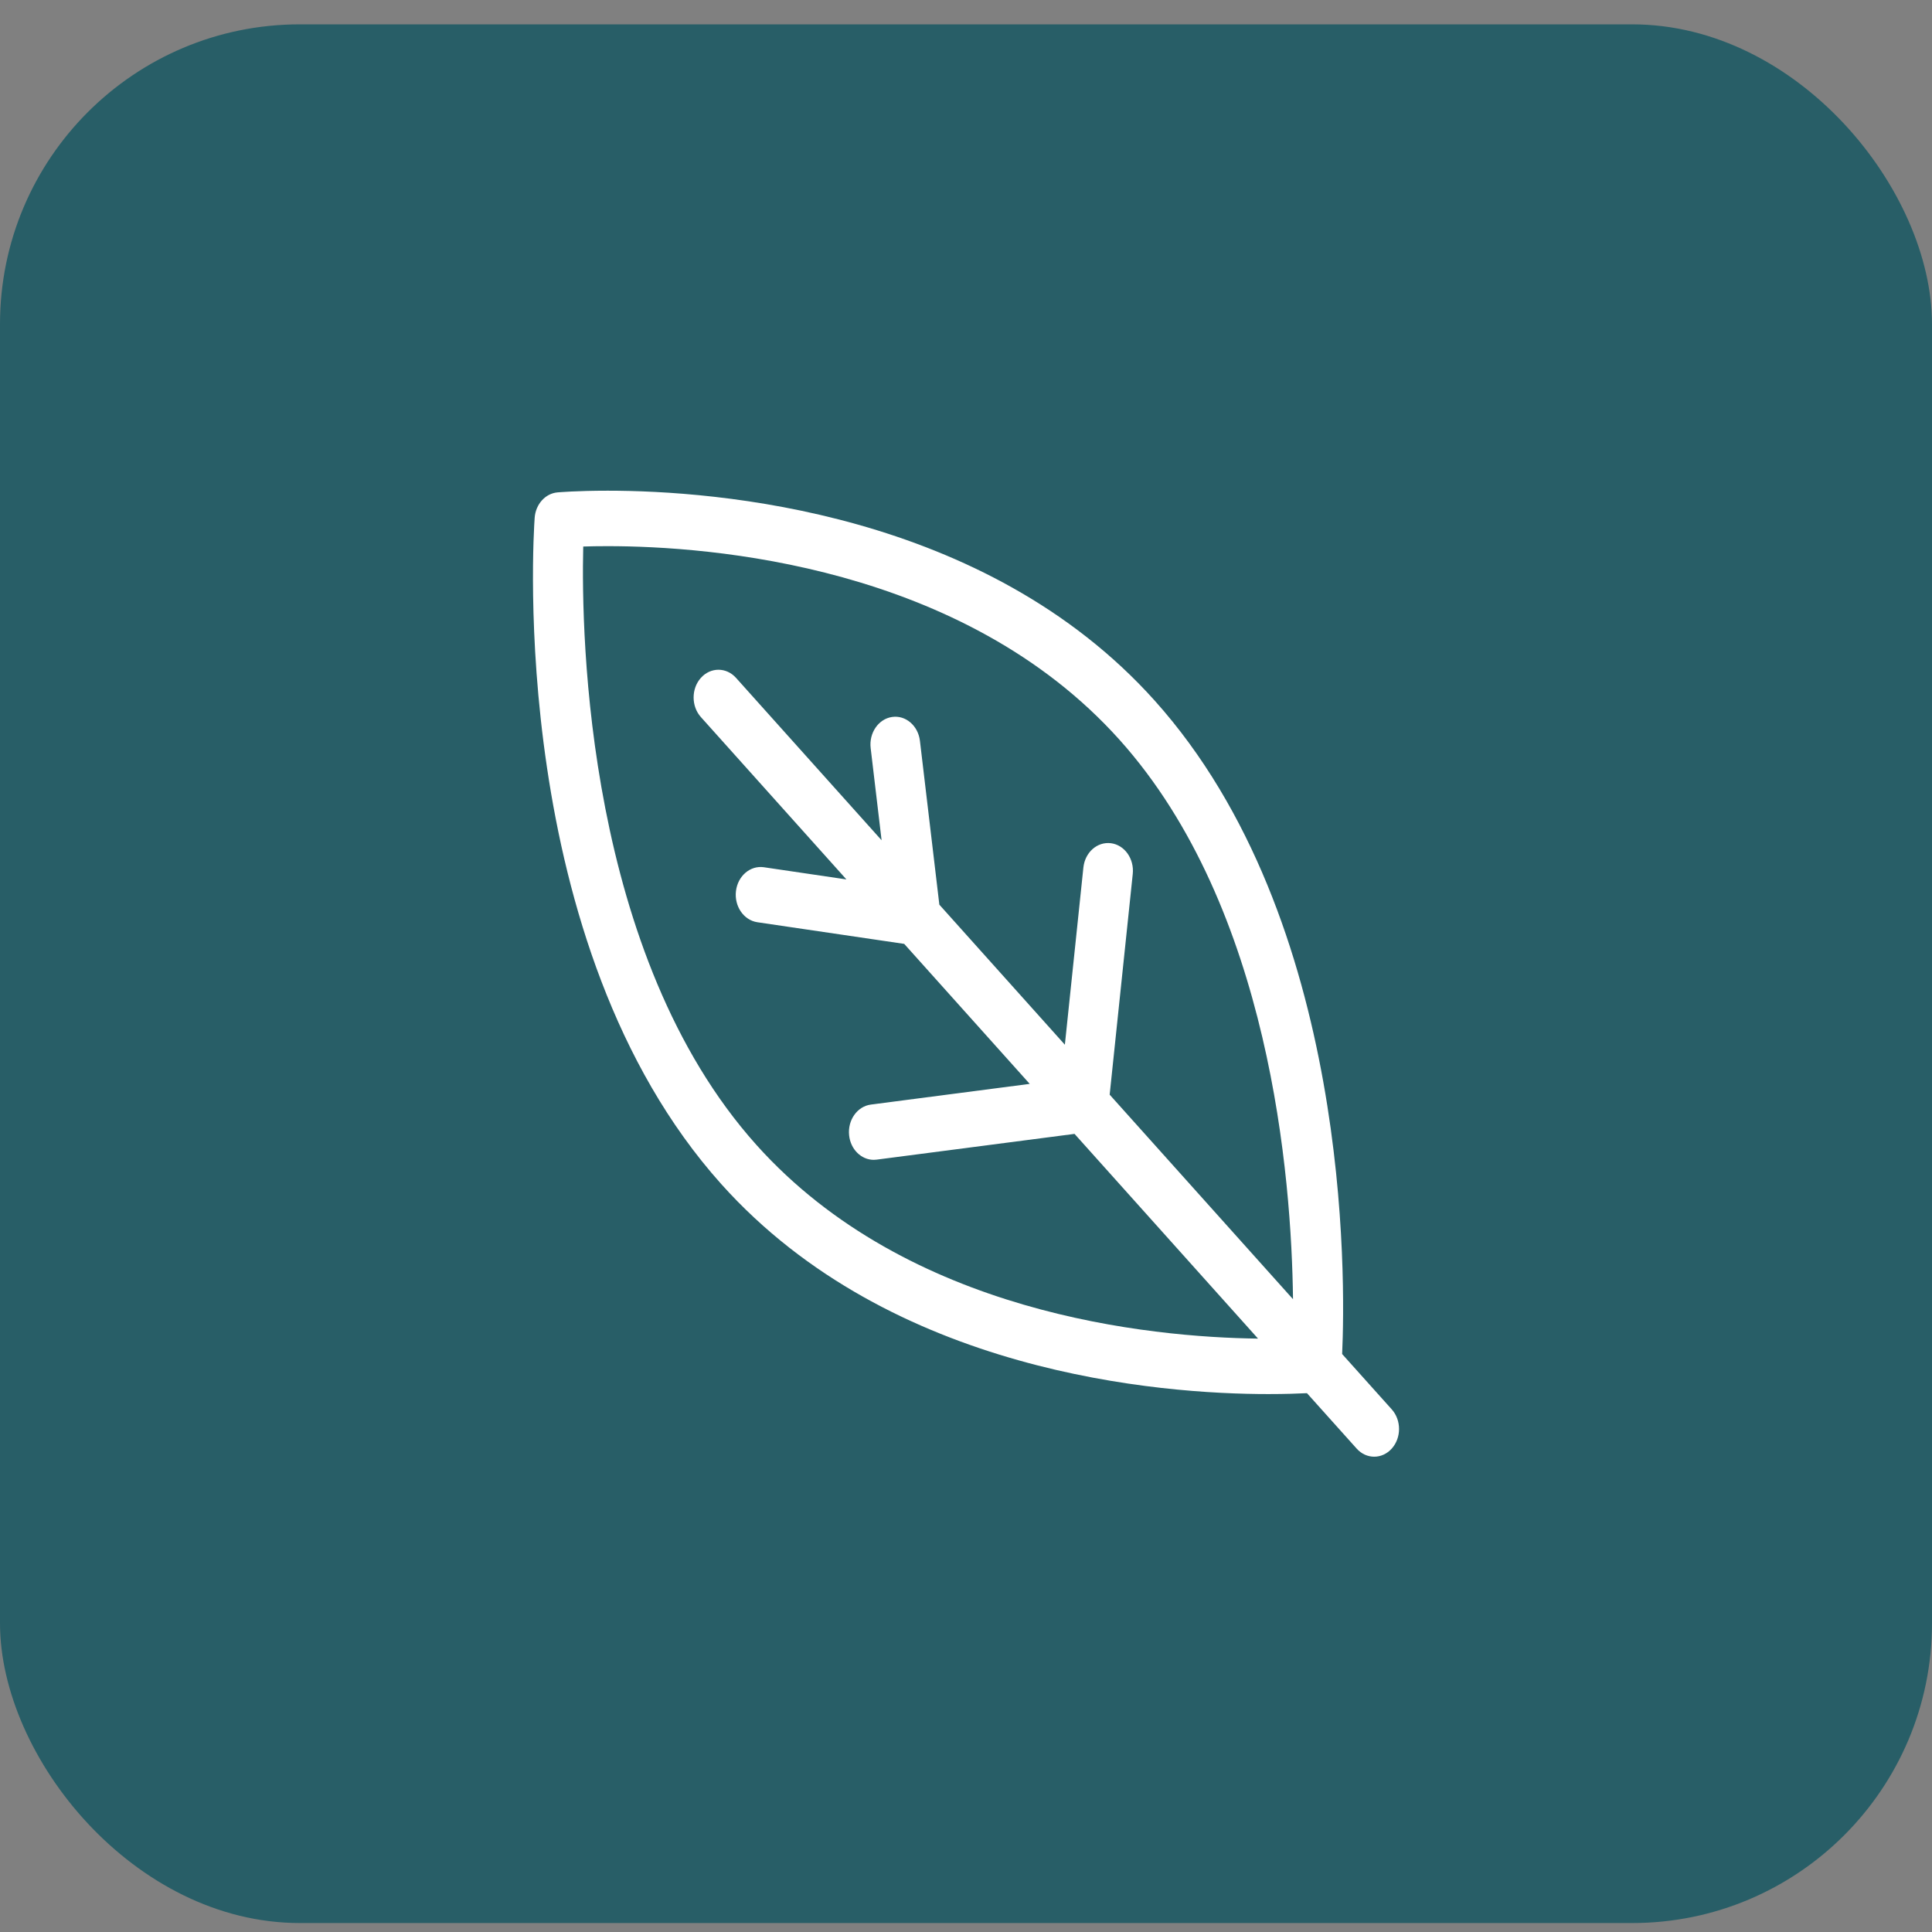 <svg width="58" height="58" viewBox="0 0 58 58" fill="none" xmlns="http://www.w3.org/2000/svg">
<rect x="0" y="0" width="58" height="58" fill="#808080" stroke="none"/>
<rect y="0.731" width="58" height="57" rx="9" fill="#285E67"/>
<path d="M41.782 42.311L40.292 40.649C40.392 38.439 40.559 27.609 34.666 21.034C29.566 15.345 21.482 14.731 18.242 14.731C17.315 14.731 16.758 14.78 16.735 14.782C16.37 14.815 16.08 15.138 16.051 15.545C16.014 16.065 15.208 28.357 21.655 35.549C26.754 41.238 34.84 41.851 38.079 41.851C38.586 41.851 38.977 41.837 39.236 41.824L40.727 43.487C40.873 43.65 41.063 43.731 41.255 43.731C41.445 43.731 41.636 43.65 41.782 43.487C42.073 43.162 42.073 42.636 41.782 42.311ZM22.709 34.372C17.608 28.681 17.445 19.109 17.509 16.407C17.712 16.4 17.959 16.396 18.242 16.396C21.296 16.396 28.906 16.962 33.611 22.211C38.133 27.256 38.774 35.349 38.817 39.003L33.313 32.863L34.006 26.237C34.054 25.78 33.761 25.367 33.352 25.314C32.939 25.262 32.572 25.588 32.524 26.044L31.968 31.363L28.2 27.159L27.617 22.24C27.563 21.785 27.187 21.463 26.78 21.524C26.372 21.584 26.084 22.003 26.138 22.458L26.466 25.225L22.096 20.35C21.805 20.025 21.332 20.025 21.041 20.35C20.75 20.675 20.75 21.202 21.041 21.527L25.41 26.401L22.931 26.035C22.523 25.976 22.148 26.296 22.094 26.752C22.04 27.207 22.328 27.625 22.736 27.686L27.145 28.336L30.913 32.539L26.145 33.16C25.736 33.213 25.443 33.626 25.491 34.083C25.535 34.507 25.858 34.819 26.231 34.819C26.26 34.819 26.289 34.817 26.318 34.813L32.258 34.04L37.767 40.186C34.534 40.145 27.262 39.451 22.709 34.372Z" fill="white"/>
</svg>
